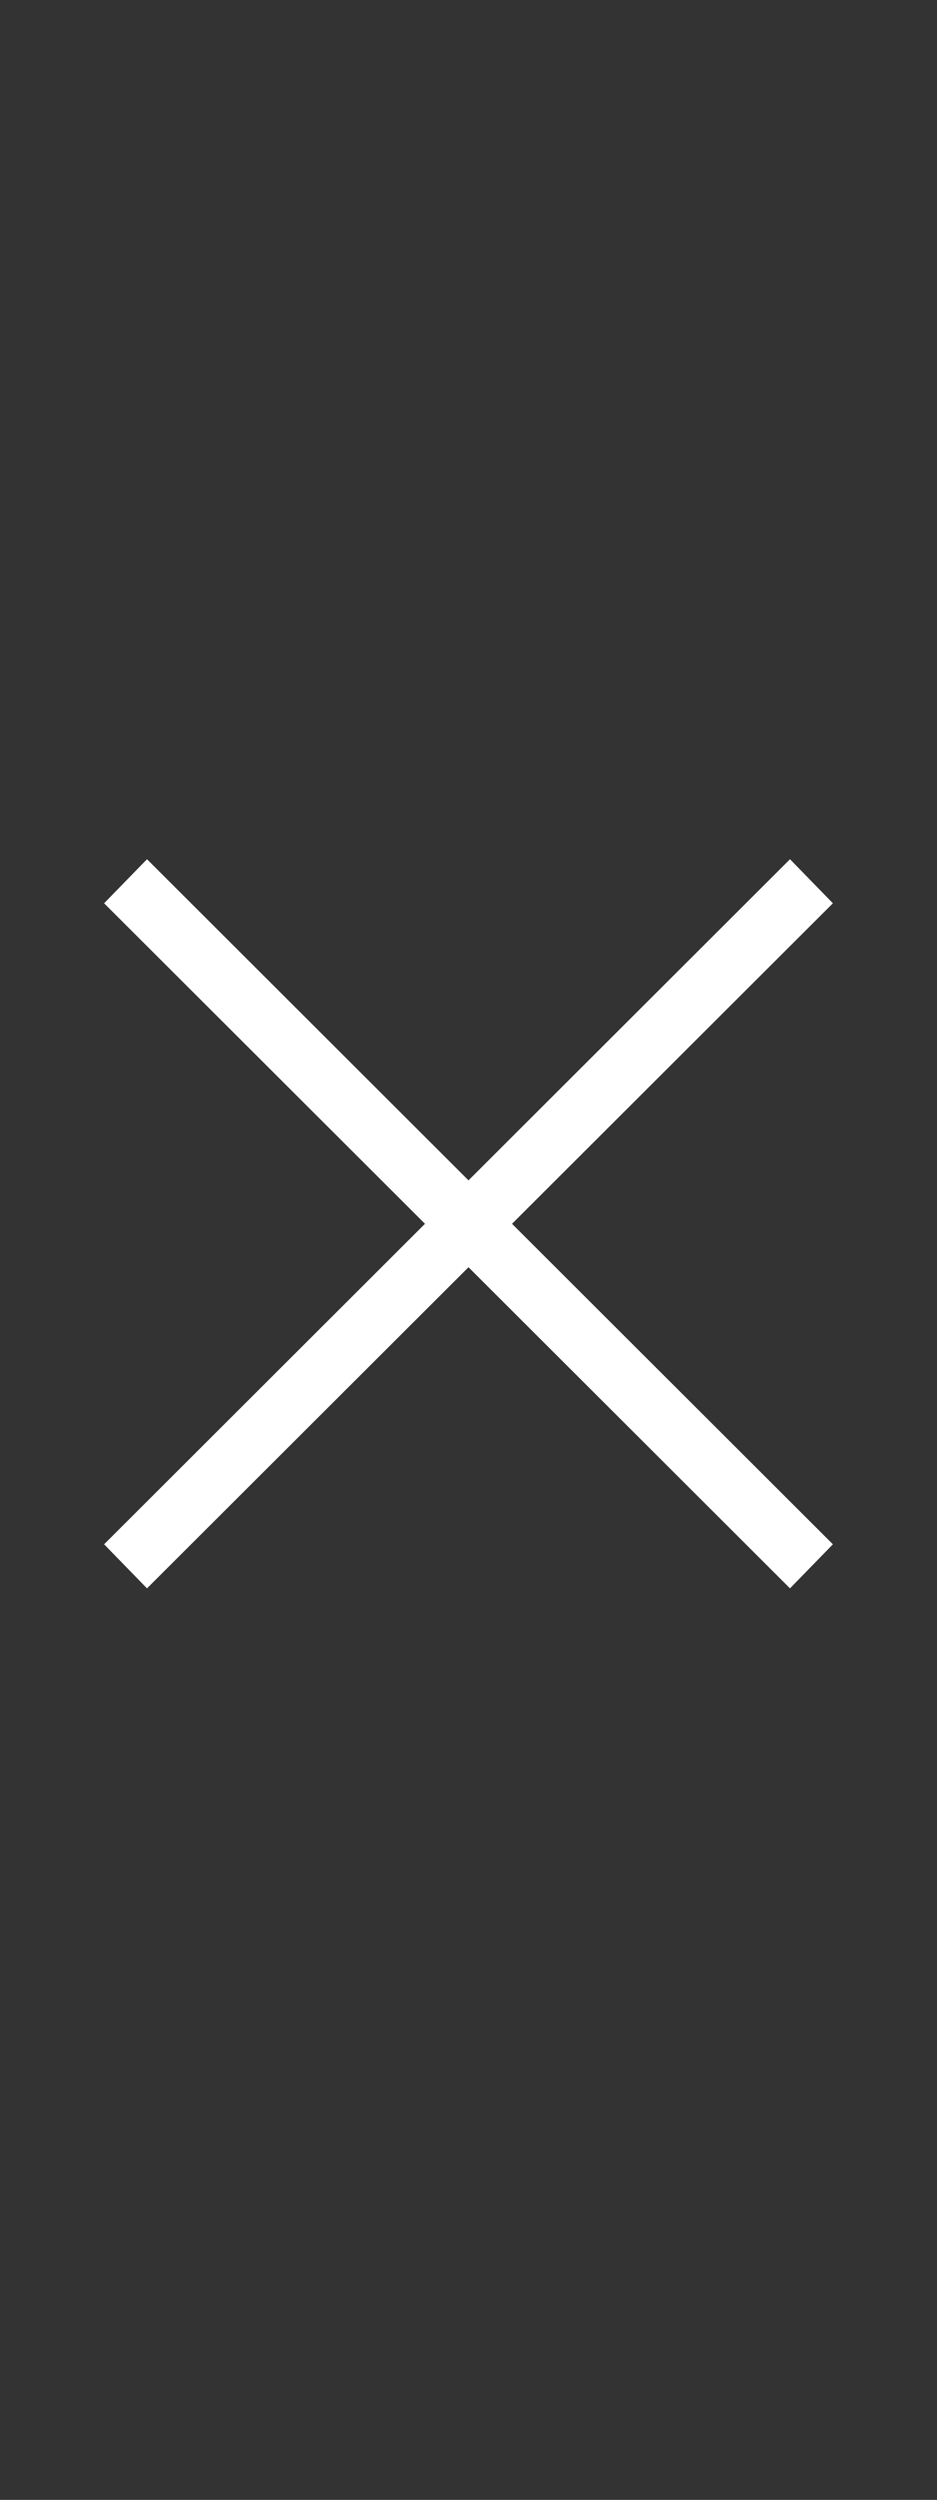 <?xml version="1.0" encoding="utf-8"?>
<!-- Generator: Adobe Illustrator 18.0.0, SVG Export Plug-In . SVG Version: 6.00 Build 0)  -->
<!DOCTYPE svg PUBLIC "-//W3C//DTD SVG 1.1//EN" "http://www.w3.org/Graphics/SVG/1.1/DTD/svg11.dtd">
<svg version="1.1" xmlns="http://www.w3.org/2000/svg" xmlns:xlink="http://www.w3.org/1999/xlink" x="0px" y="0px" width="18px"
	 height="48px" viewBox="0 0 18 48" enable-background="new 0 0 18 48" xml:space="preserve">
<rect x="0" y="0" width="18" height="48" fill="#333333" stroke="none"/>
<g id="FPO">
</g>
<g id="Global_Nav_Small_Icons">
	<path id="Close_1_" fill="#FFFFFF" d="M16,17.344l-0.824-0.846L9,22.664l-6.176-6.166L2,17.344l6.164,6.154L2,29.652l0.824,0.846
		L9,24.332l6.176,6.166L16,29.652l-6.164-6.154L16,17.344z"/>
</g>
<g id="Global_Nav_Small_1_">
</g>
<g id="Bag">
</g>
<g id="Global_Nav_Large_Icons">
</g>
<g id="Global_Nav_Large_1_">
</g>
<g id="Guides">
</g>
<g id="NOTES">
</g>
</svg>
